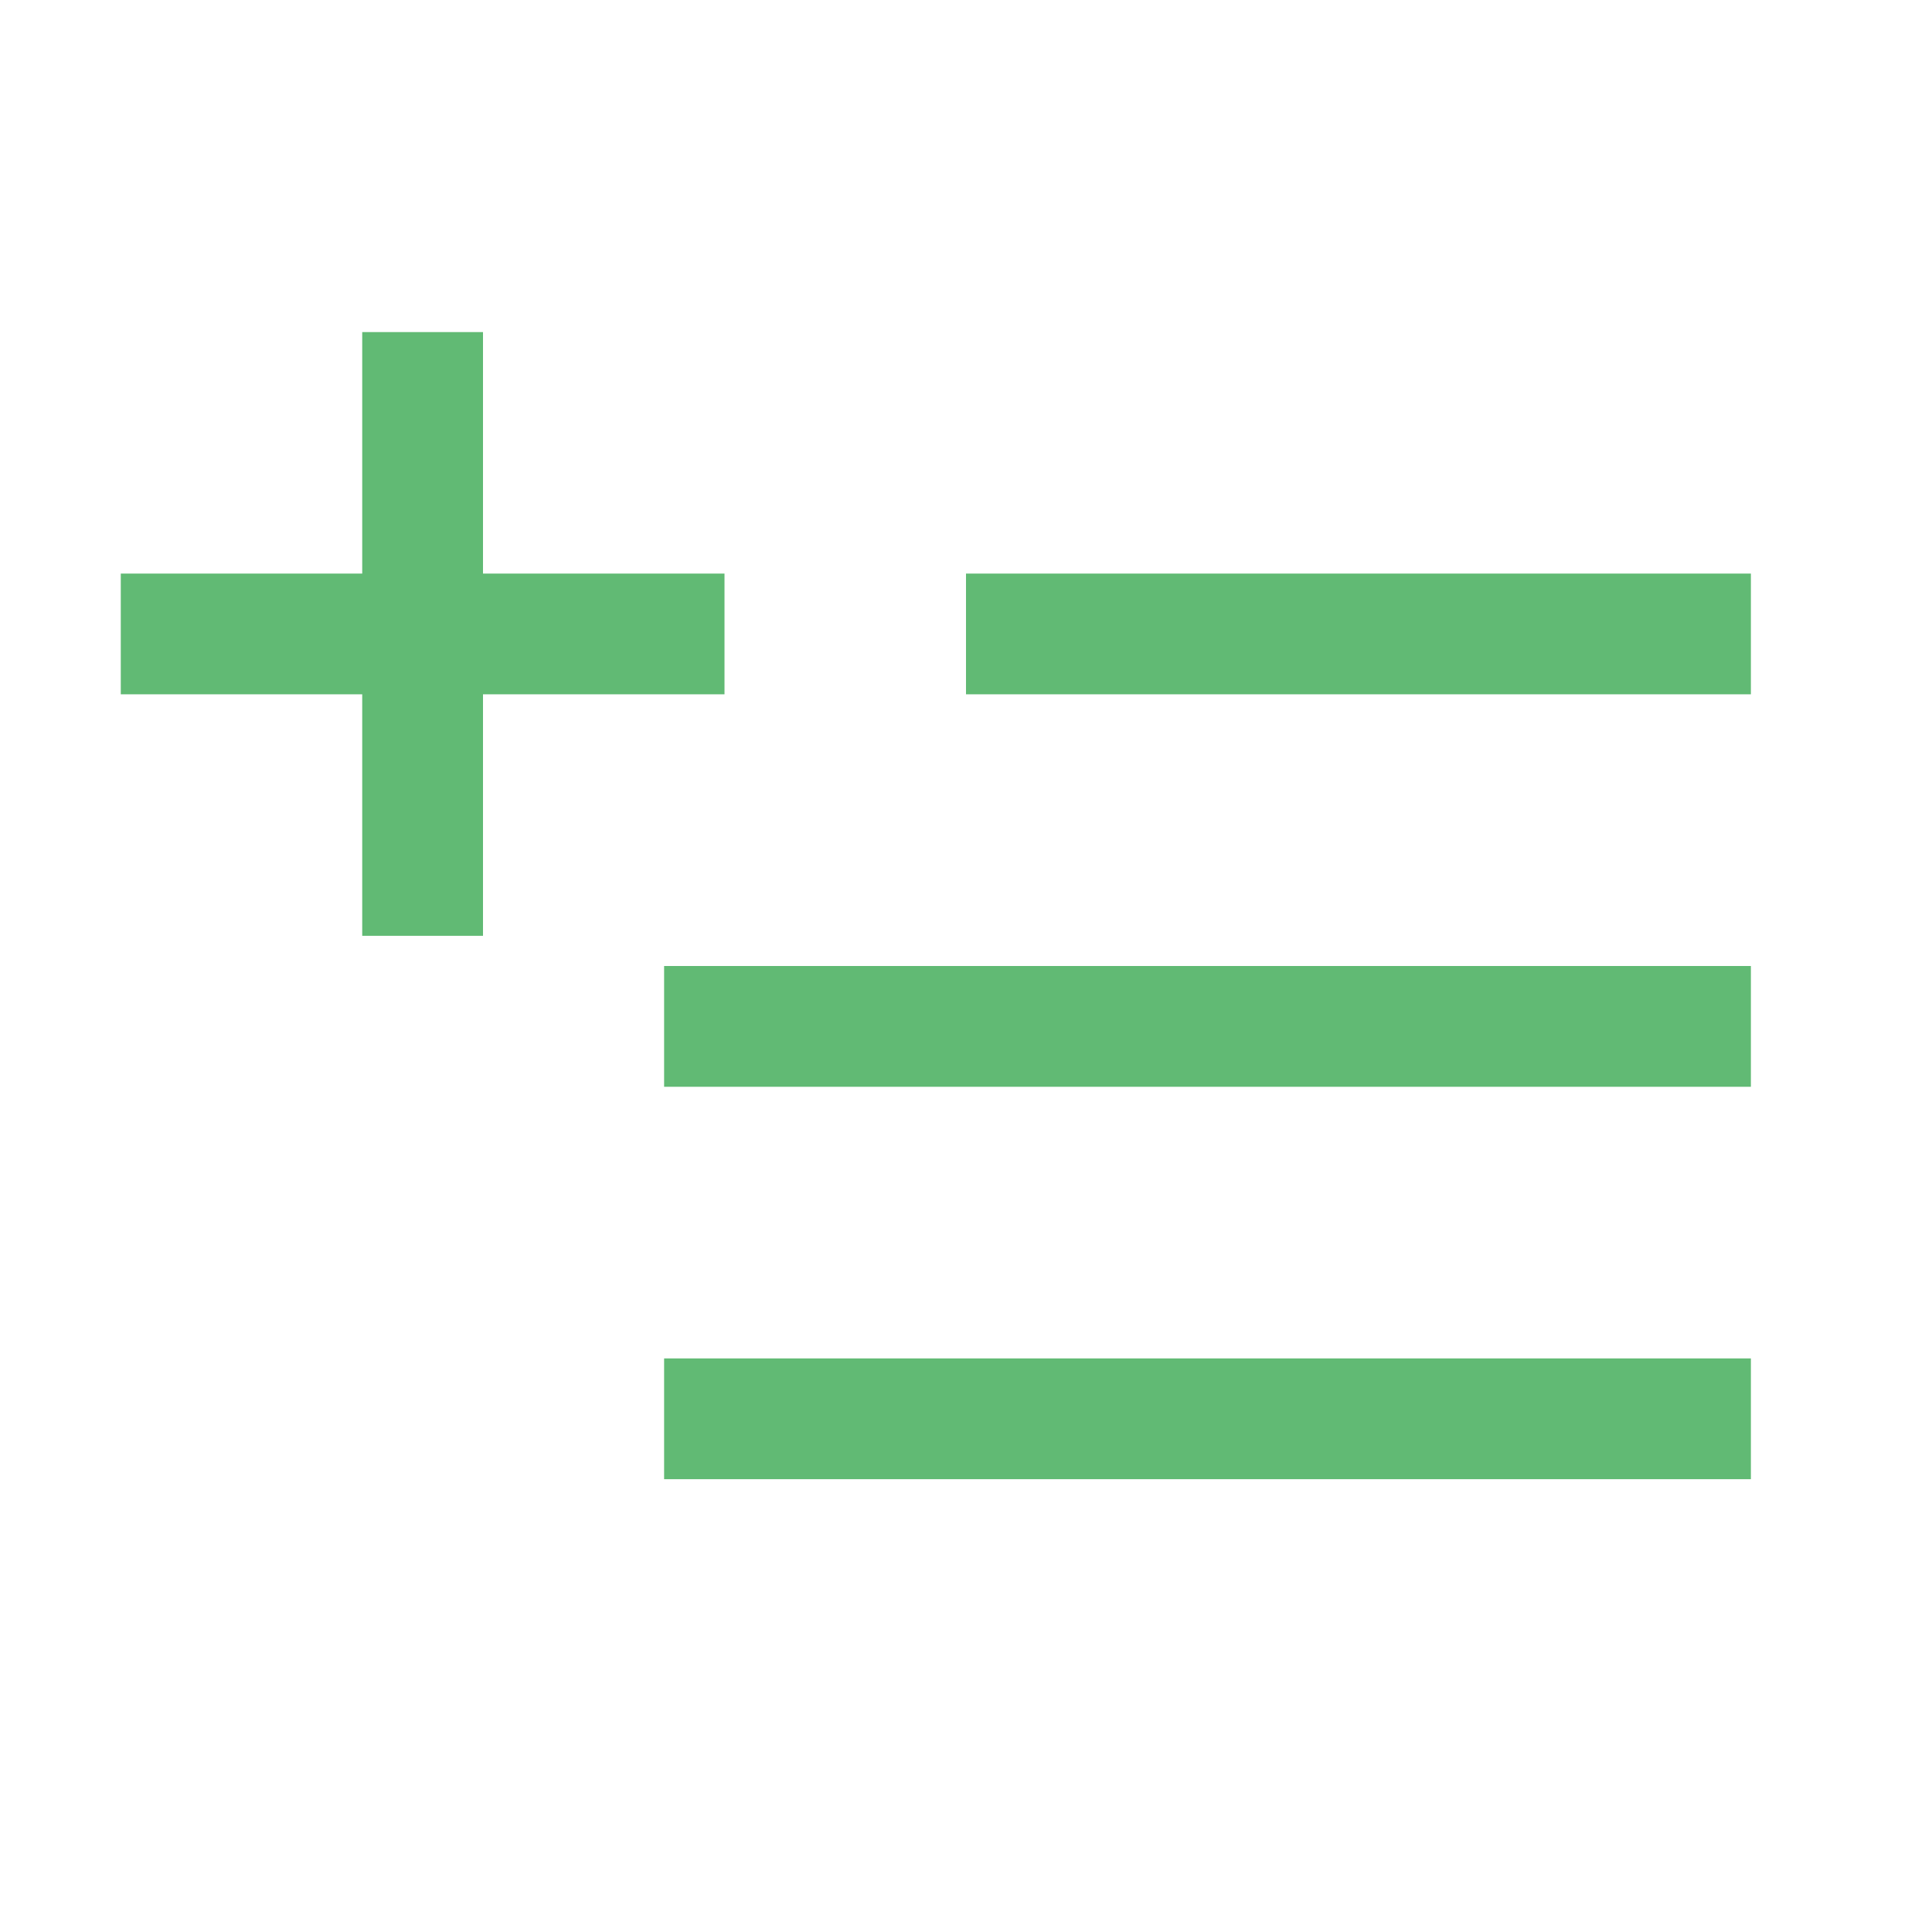 <svg width="35" height="35" viewBox="0 0 35 35" fill="none" xmlns="http://www.w3.org/2000/svg">
<path d="M17.5 10.391H31.719V12.578H17.5V10.391Z" fill="#61BA74"/>
<path d="M12.031 17.5H31.719V19.688H12.031V17.5Z" fill="#61BA74"/>
<path d="M12.031 24.609H31.719V26.797H12.031V24.609Z" fill="#61BA74"/>
<path d="M13.125 10.391H8.75V6.016H6.562V10.391H2.188V12.578H6.562V16.953H8.75V12.578H13.125V10.391Z" fill="#61BA74"/>
</svg>
